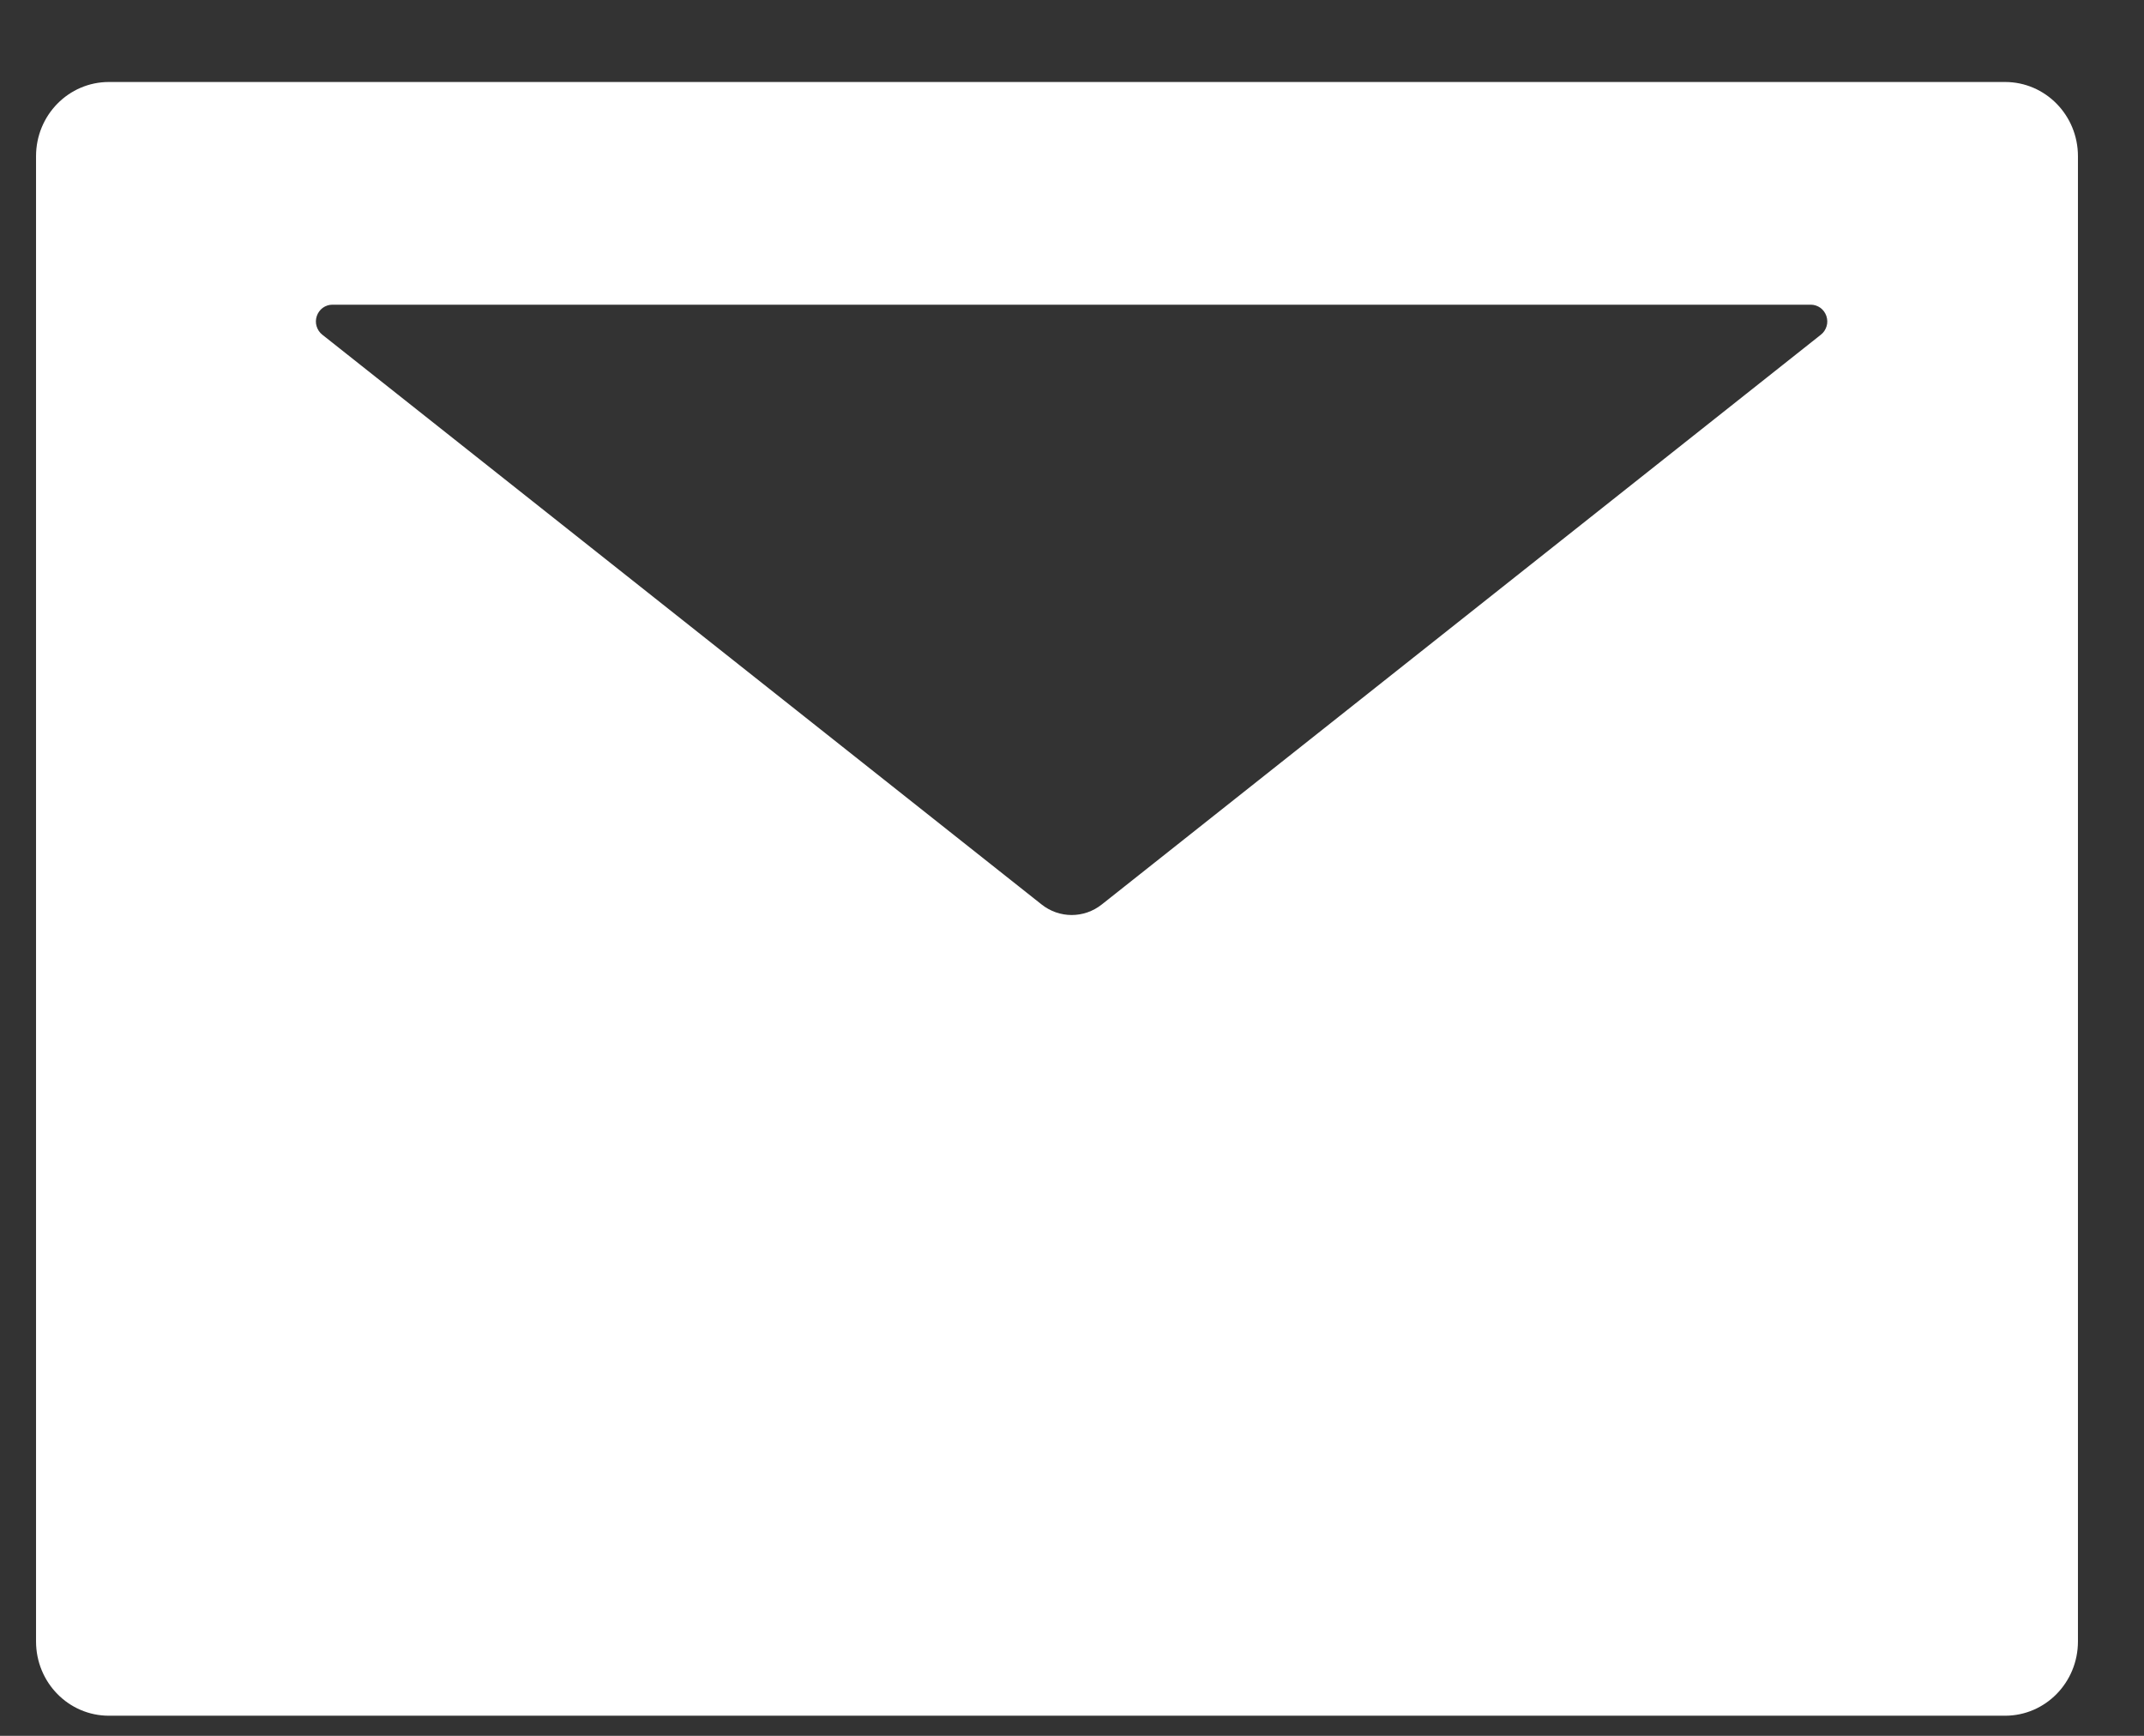 <svg width="21" height="17" viewBox="0 0 21 17" fill="none" xmlns="http://www.w3.org/2000/svg">
<rect x="0" y="0" width="21" height="17" fill="#333333" stroke="none"/>
<path d="M19.639 0.803H1.067C0.672 0.803 0.353 1.128 0.353 1.53V16.075C0.353 16.478 0.672 16.803 1.067 16.803H19.639C20.034 16.803 20.353 16.478 20.353 16.075V1.53C20.353 1.128 20.034 0.803 19.639 0.803ZM17.835 3.278L10.793 8.857C10.619 8.996 10.375 8.996 10.201 8.857L3.157 3.278C3.13 3.257 3.111 3.228 3.101 3.195C3.091 3.163 3.092 3.128 3.103 3.095C3.114 3.063 3.134 3.035 3.161 3.015C3.189 2.995 3.221 2.984 3.255 2.984H17.737C17.77 2.984 17.803 2.995 17.831 3.015C17.858 3.035 17.878 3.063 17.889 3.095C17.9 3.128 17.901 3.163 17.891 3.195C17.881 3.228 17.862 3.257 17.835 3.278Z" fill="white"/>
</svg>

